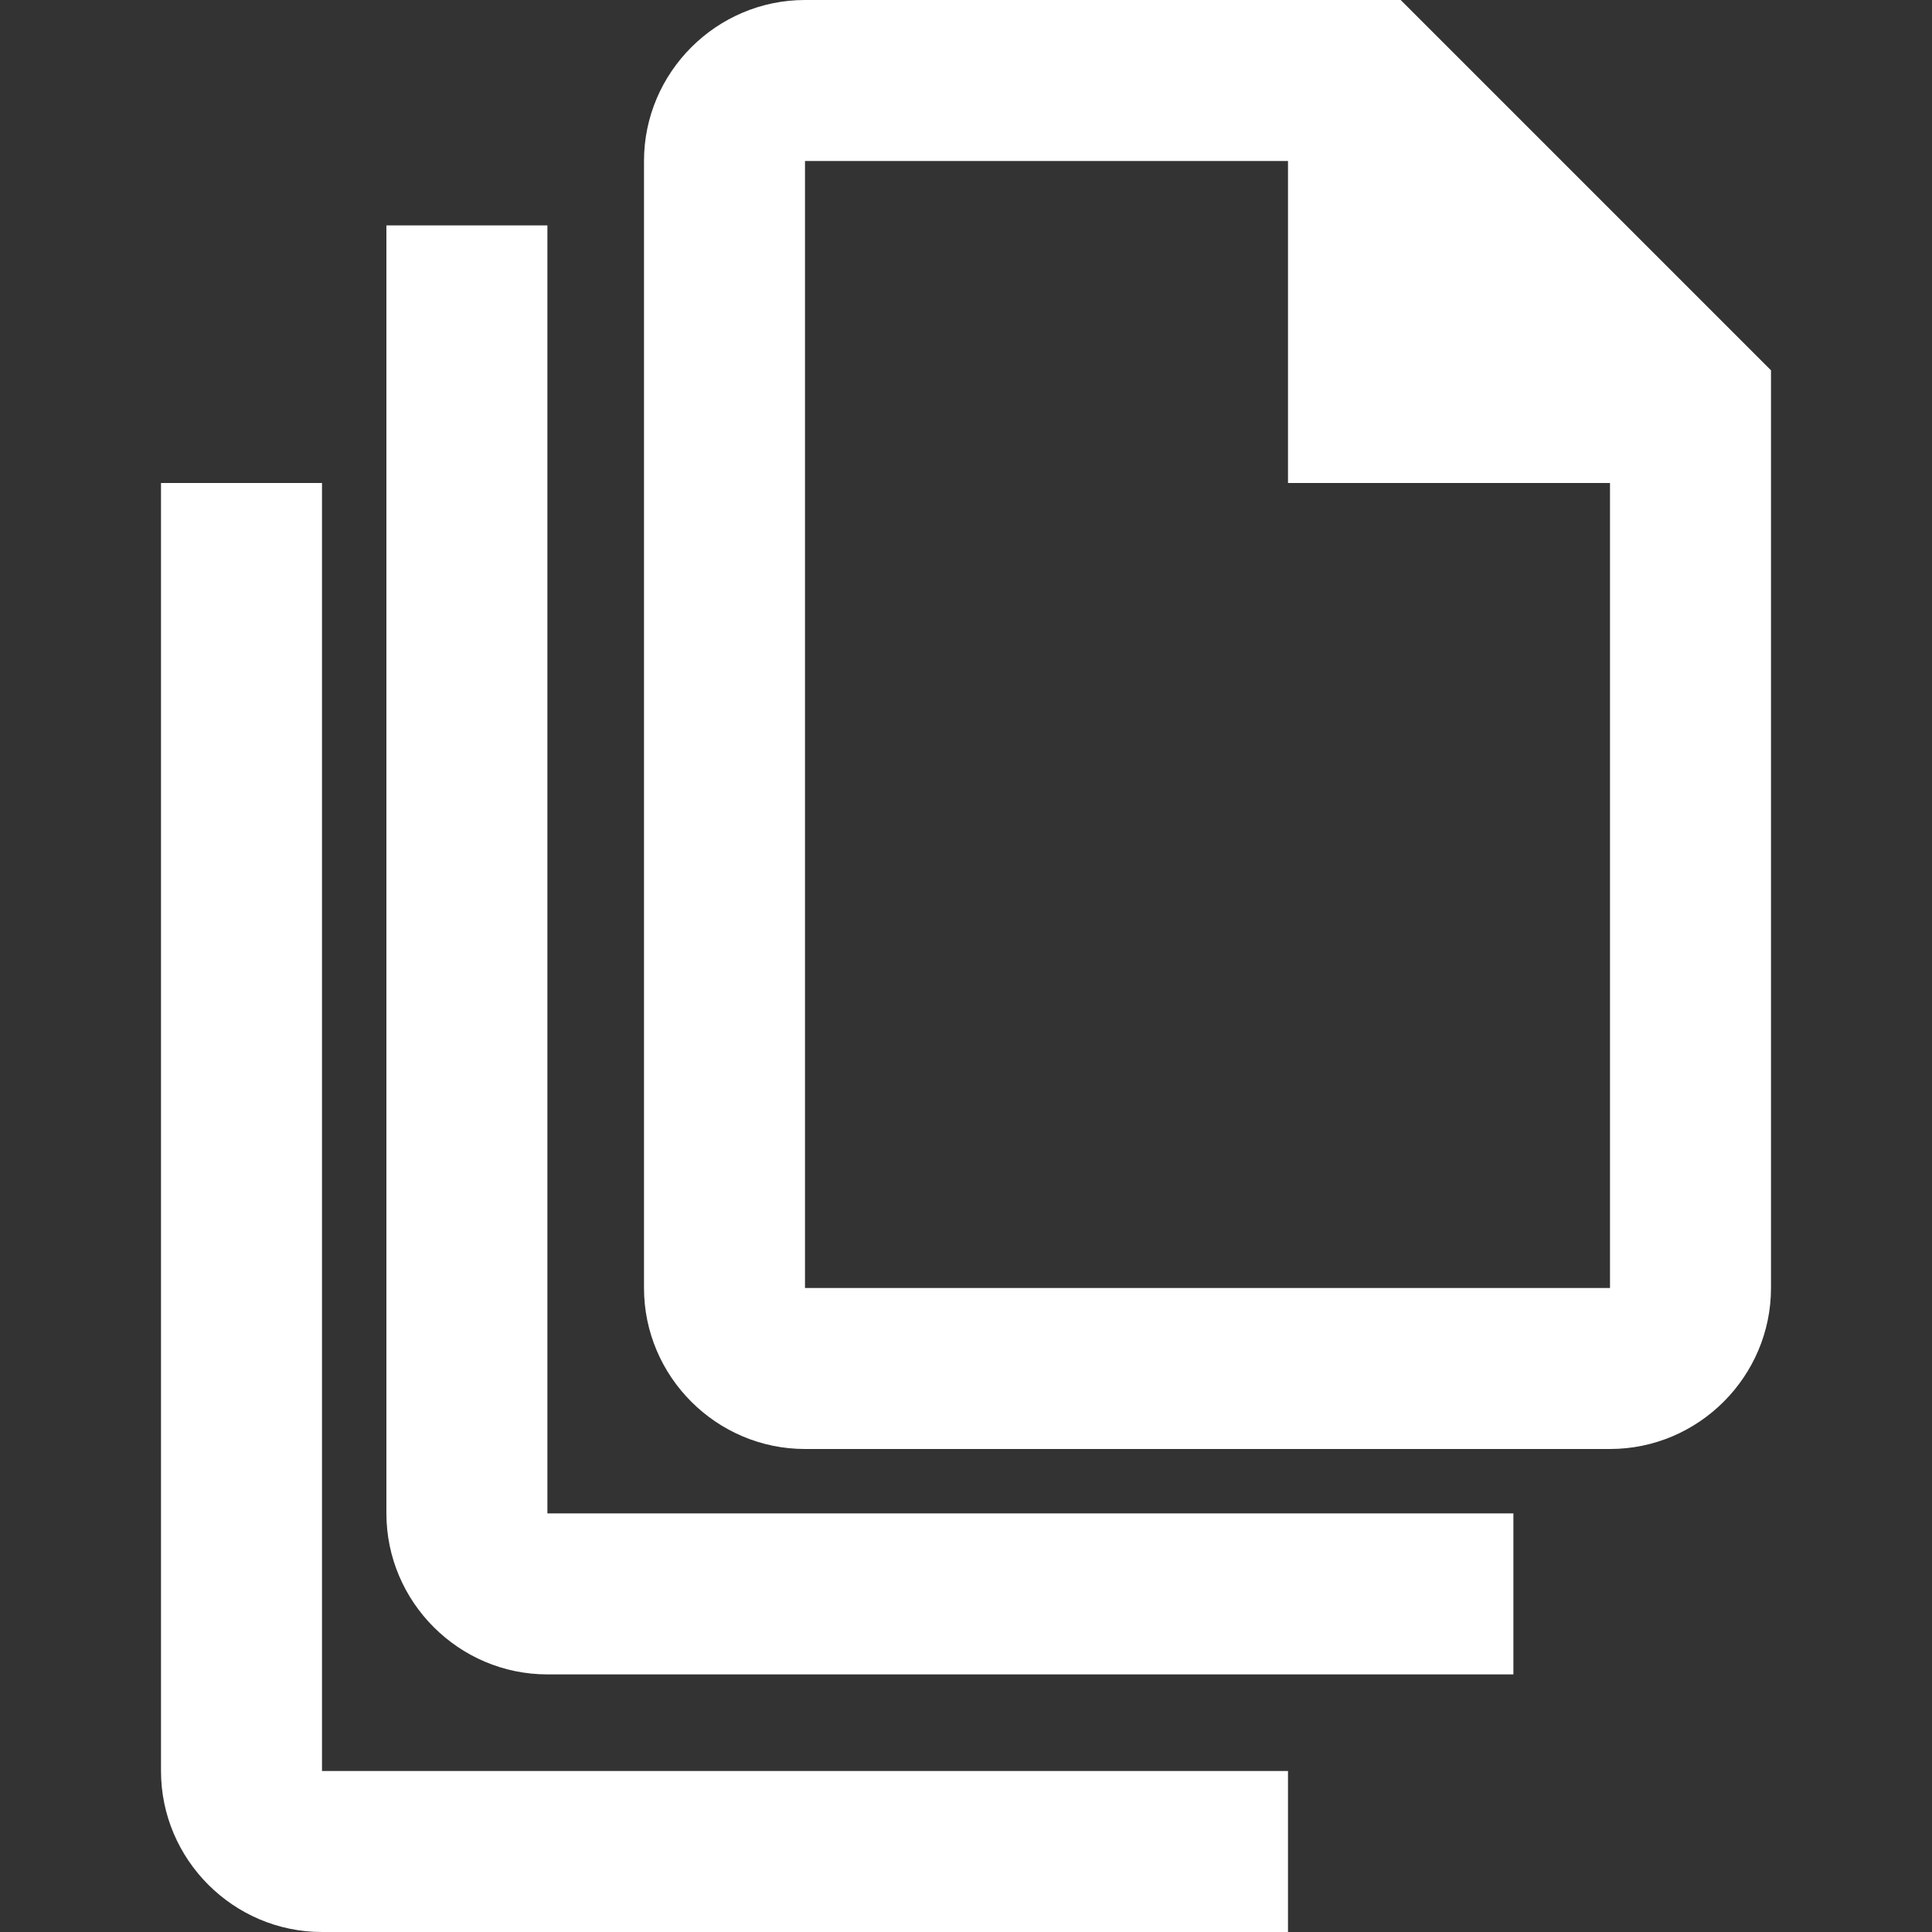 <?xml version="1.0" encoding="utf-8"?>
<!-- Generator: Adobe Illustrator 21.0.0, SVG Export Plug-In . SVG Version: 6.00 Build 0)  -->
<svg version="1.1" id="圖層_1" xmlns="http://www.w3.org/2000/svg" xmlns:xlink="http://www.w3.org/1999/xlink" x="0px" y="0px"
	 viewBox="0 0 24 24" style="enable-background:new 0 0 24 24;" xml:space="preserve">
<rect x="0" y="0" width="24" height="24" fill="#333333" stroke="none"/>
<style type="text/css">
	.product0{clip-path:url(#SVGID_2_);fill:#FFFFFF;}
	.product1{clip-path:url(#SVGID_4_);fill:#FFFFFF;}
	.product2{clip-path:url(#SVGID_6_);fill:#FFFFFF;}
</style>
<g>
	<defs>
		<path id="SVGID_1_" d="M17.4,0H10C8.9,0,8,0.9,8,2v14c0,1.1,0.9,2,2,2h10c1.1,0,2-0.9,2-2V4.6L17.4,0z M20,16H10V2h6v4h4L20,16z"
			/>
	</defs>
	<clipPath id="SVGID_2_">
		<use xlink:href="#SVGID_1_"  style="overflow:visible;"/>
	</clipPath>
	<rect x="3" y="-5" class="product0" width="24" height="28"/>
</g>
<g>
	<defs>
		<path id="SVGID_3_" d="M6.8,2.8h-2v16c0,1.1,0.9,2,2,2h12v-2h-12V2.8z"/>
	</defs>
	<clipPath id="SVGID_4_">
		<use xlink:href="#SVGID_3_"  style="overflow:visible;"/>
	</clipPath>
	<rect x="-0.2" y="-2.2" class="product1" width="24" height="28"/>
</g>
<g>
	<defs>
		<path id="SVGID_5_" d="M4,6H2v16c0,1.1,0.9,2,2,2h12v-2H4V6z"/>
	</defs>
	<clipPath id="SVGID_6_">
		<use xlink:href="#SVGID_5_"  style="overflow:visible;"/>
	</clipPath>
	<rect x="-3" y="1" class="product2" width="24" height="28"/>
</g>
</svg>
